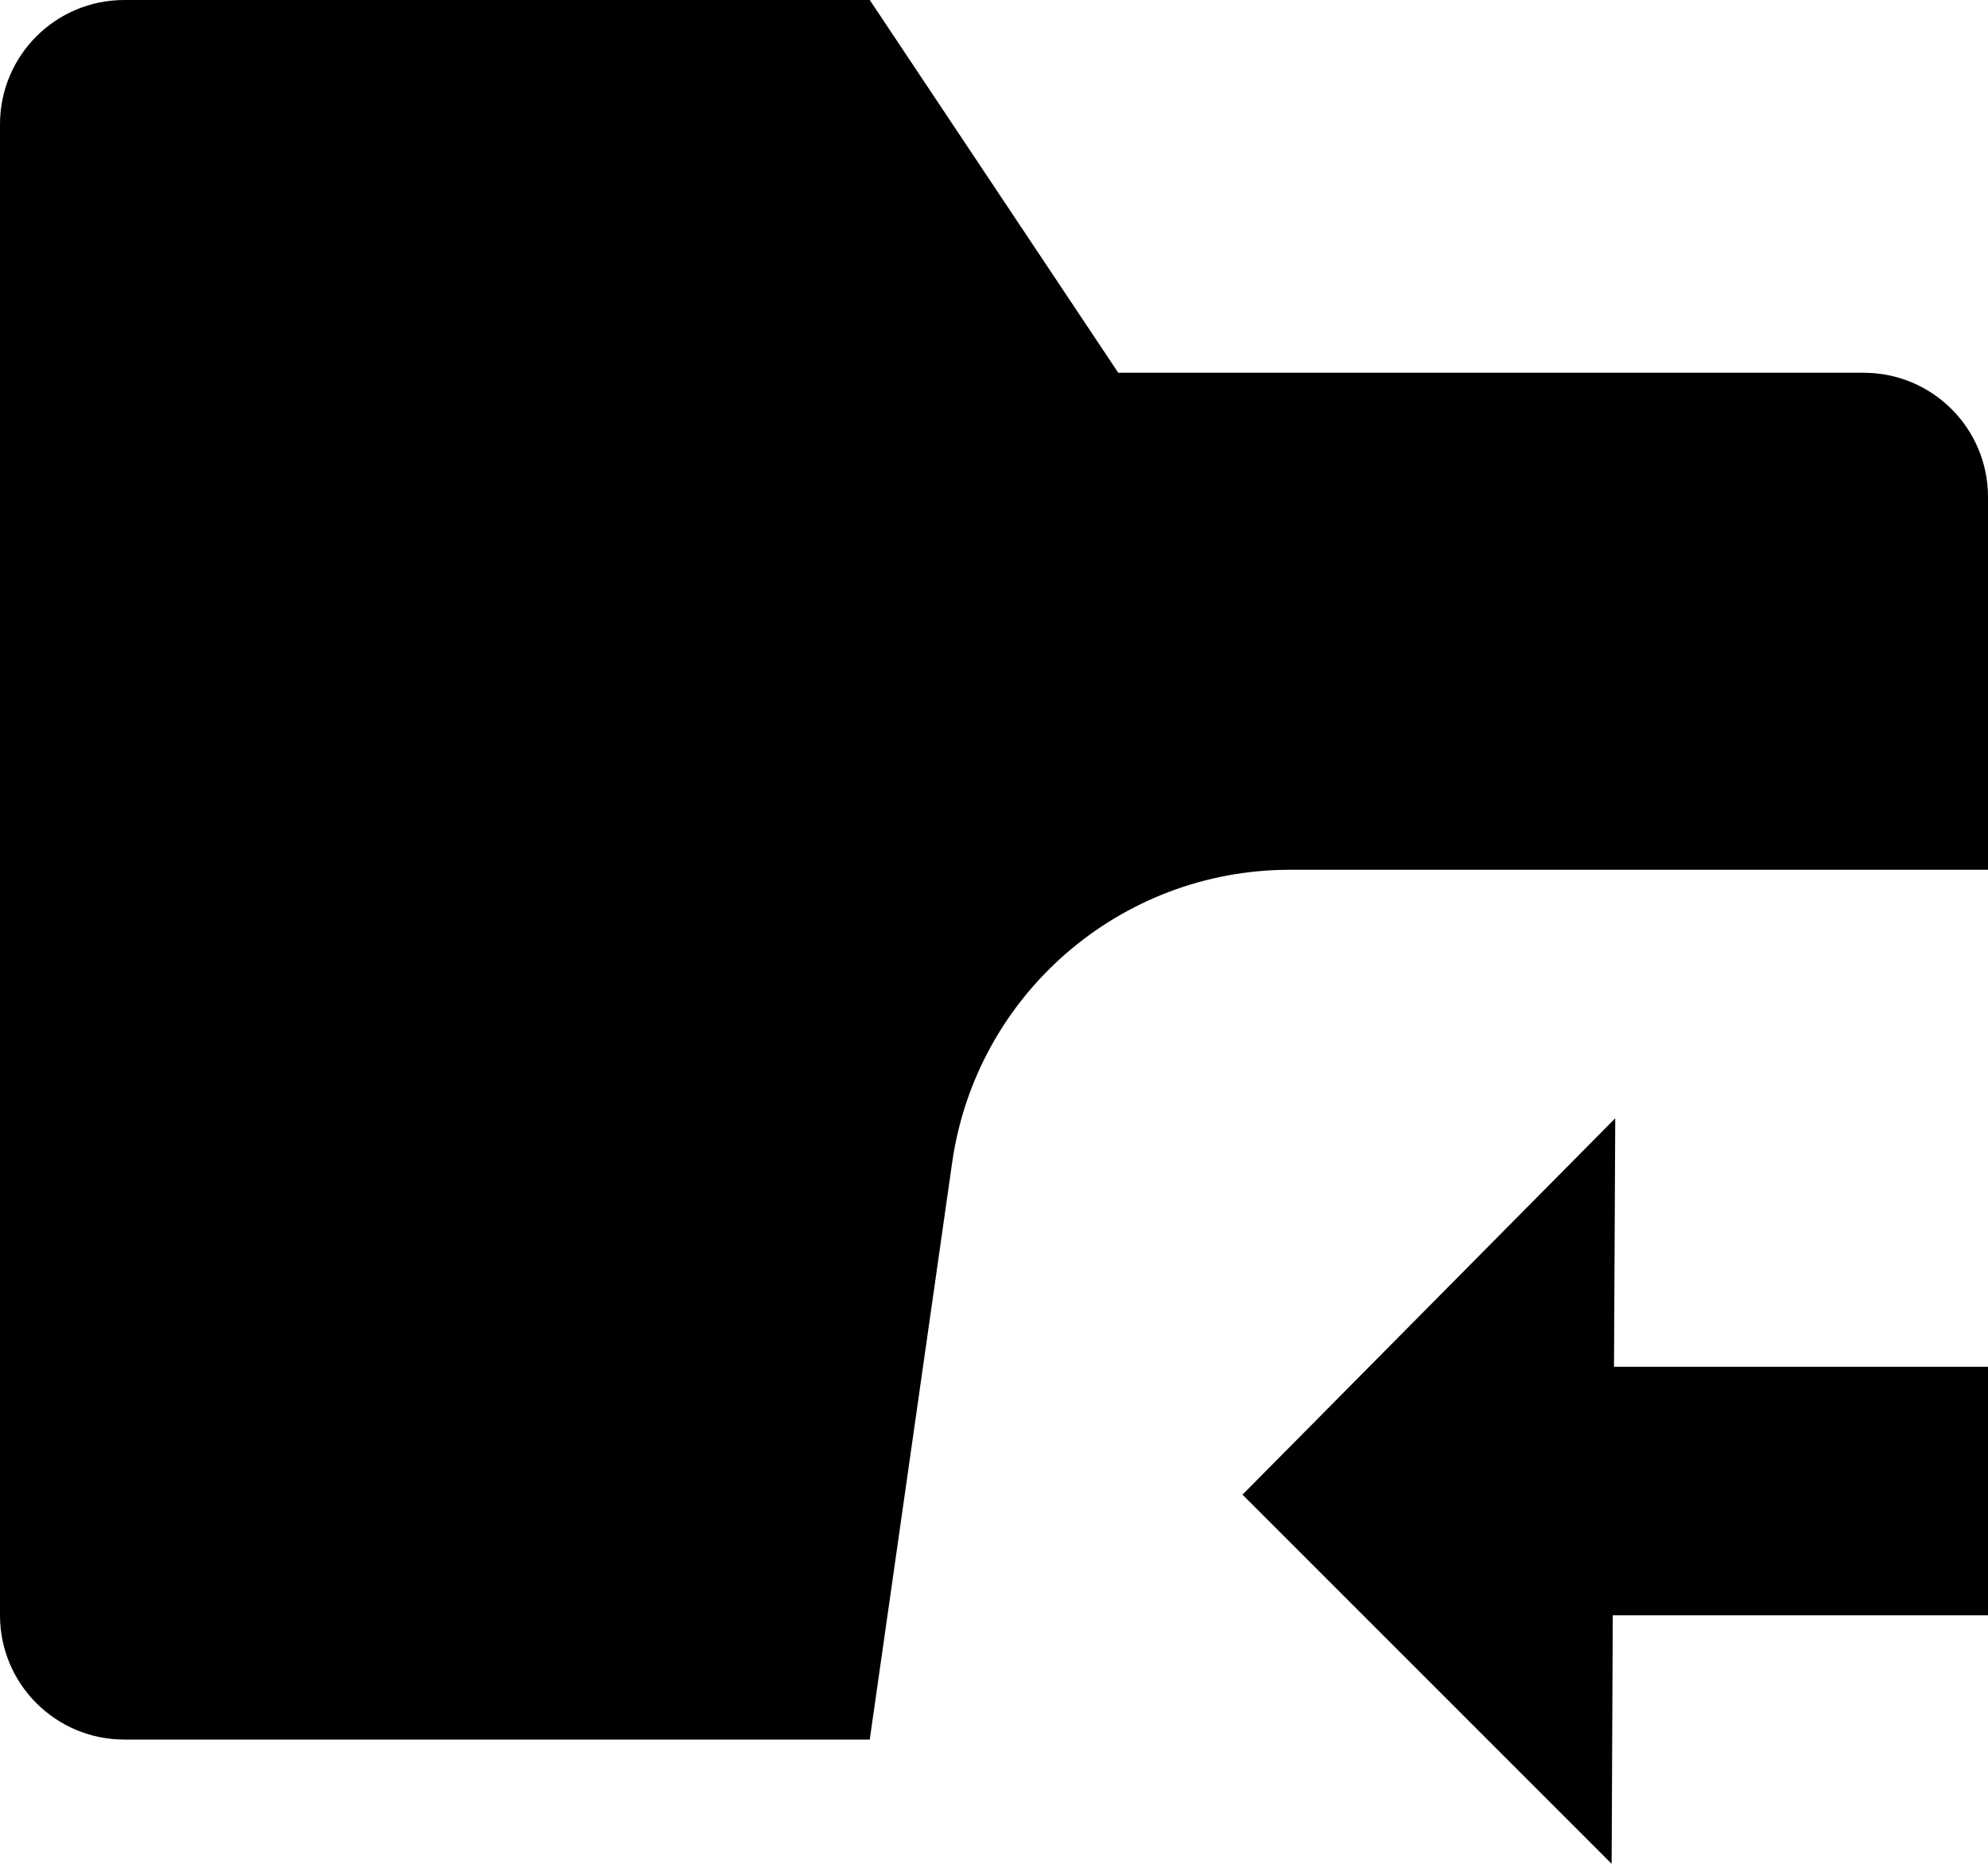 <svg 
 xmlns="http://www.w3.org/2000/svg"
 xmlns:xlink="http://www.w3.org/1999/xlink"
 width="16px" height="15px">
<path fill-rule="evenodd"  fill="currentColor"
 d="M12.980,13.000 L12.971,15.000 L10.000,12.029 L13.000,9.000 L12.990,11.000 L16.000,11.000 L16.000,13.000 L12.980,13.000 ZM7.663,9.358 L7.000,14.000 L1.000,14.000 C0.448,14.000 -0.000,13.553 -0.000,13.000 L-0.000,6.000 L-0.000,3.000 L-0.000,1.000 C-0.000,0.447 0.448,-0.000 1.000,-0.000 L7.000,-0.000 L9.000,3.000 L15.000,3.000 C15.552,3.000 16.000,3.447 16.000,4.000 L16.000,7.000 L10.382,7.000 C9.015,7.000 7.856,8.005 7.663,9.358 Z"/>
</svg>
